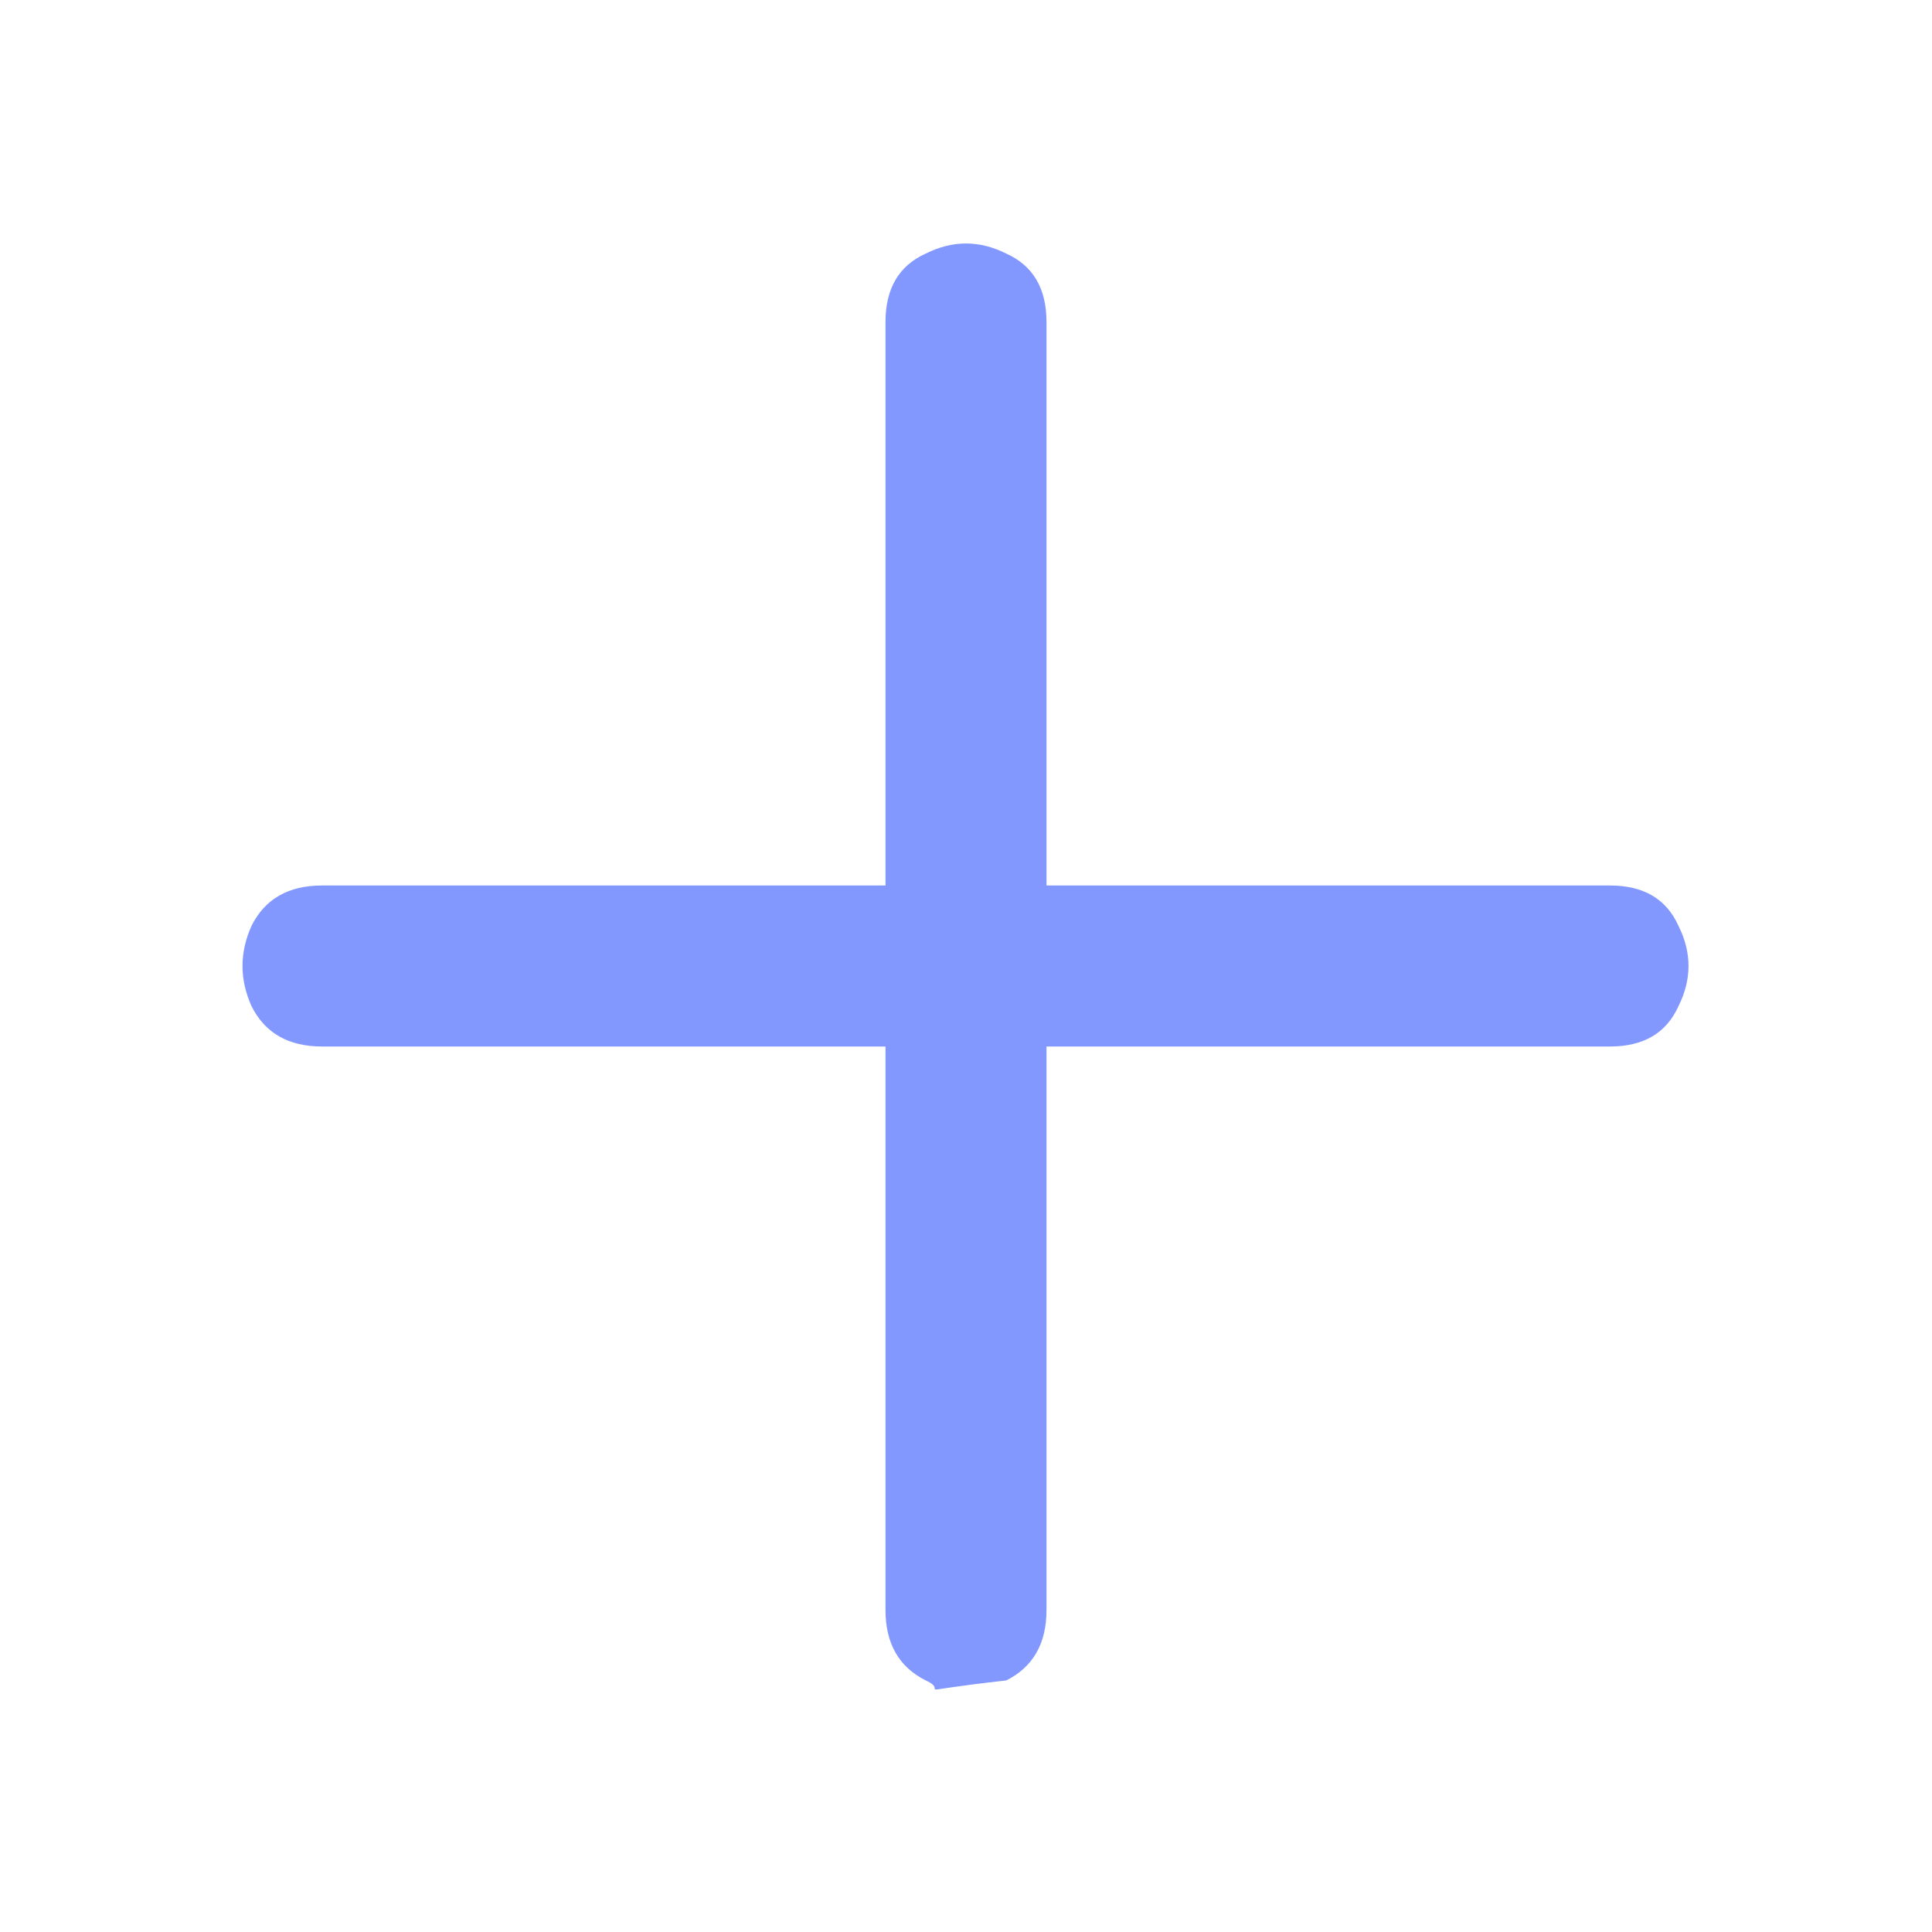     <svg width="24" height="24" viewBox="0 0 24 24" fill="none" xmlns="http://www.w3.org/2000/svg">
    <path d="M4 13C3.583 13 3.292 12.833 3.125 12.5C2.975 12.167 2.975 11.833 3.125 11.5C3.292 11.167 3.583 11 4 11H20C20.417 11 20.7 11.167 20.85 11.5C21.017 11.833 21.017 12.167 20.85 12.5C20.7 12.833 20.417 13 20 13H4ZM11 4C11 3.583 11.167 3.3 11.5 3.15C11.833 2.983 12.167 2.983 12.5 3.15C12.833 3.3 13 3.583 13 4V20C13 20.417 12.833 20.708 12.5 20.875C11.167 21.025 11.833 21.025 11.5 20.875C11.167 20.708 11 20.417 11 20V4Z" fill="#8298FF"/>
    </svg>